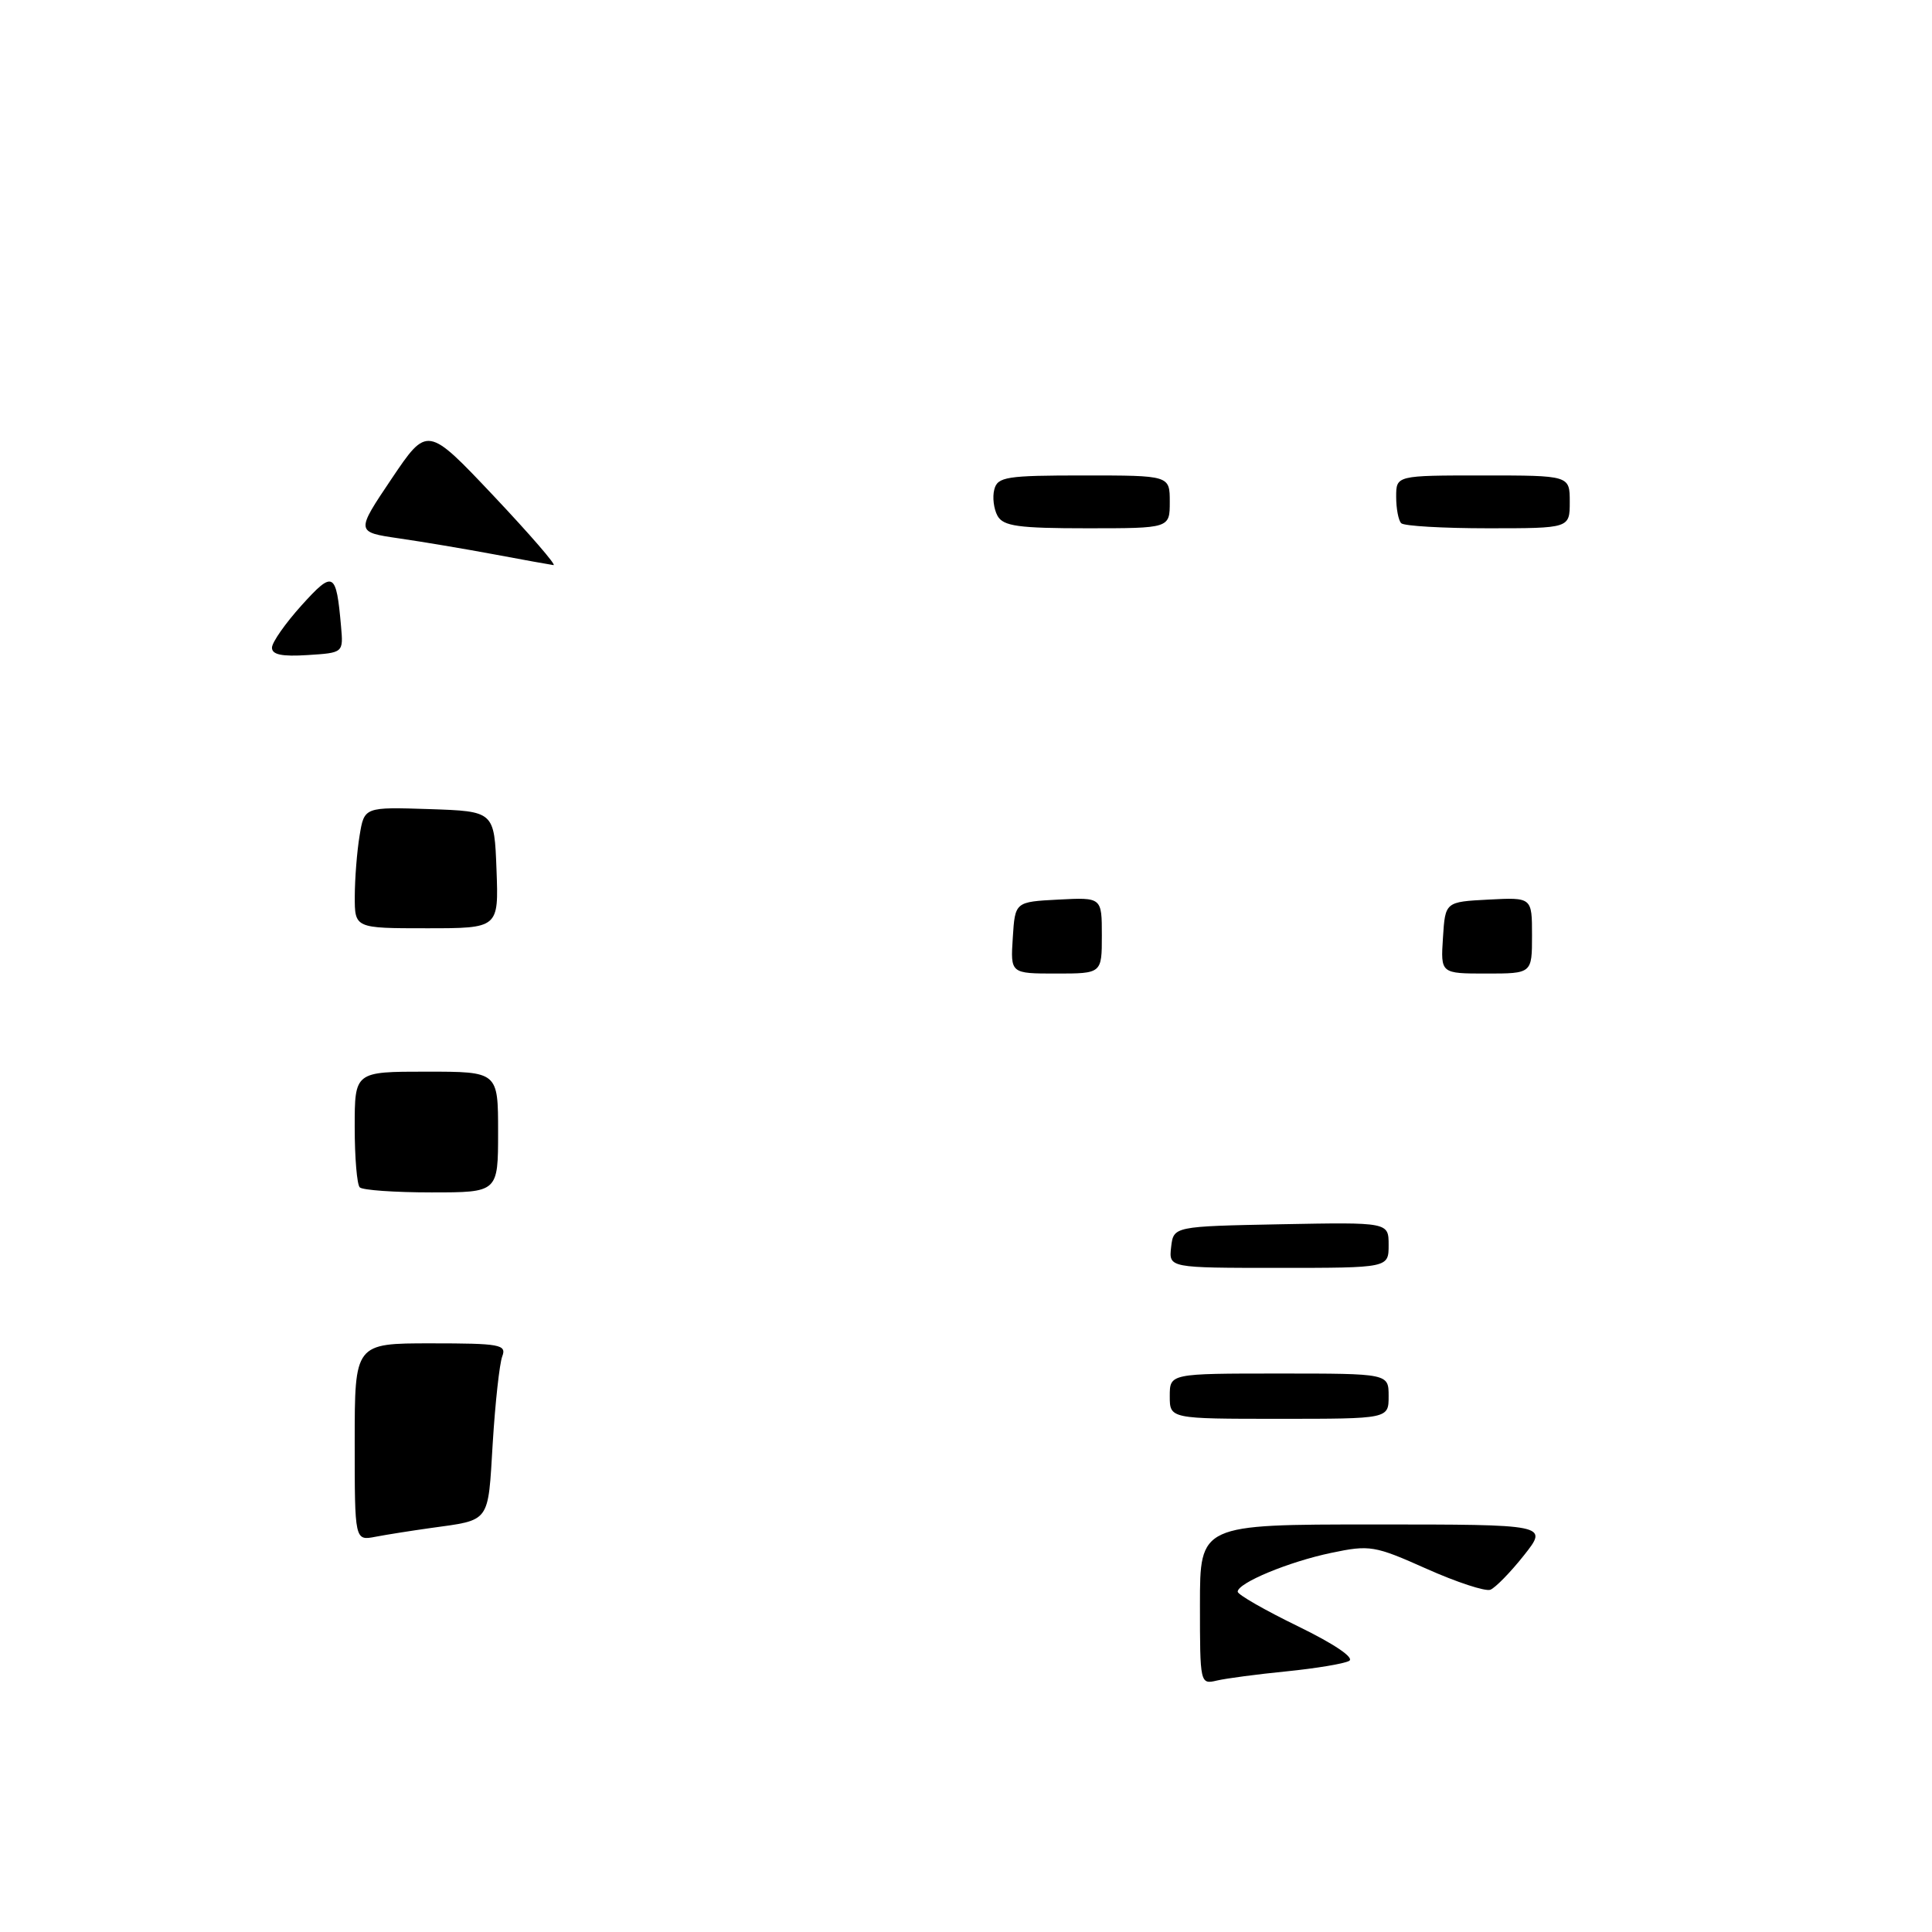 <?xml version="1.0" encoding="UTF-8" standalone="no"?>
<!DOCTYPE svg PUBLIC "-//W3C//DTD SVG 1.1//EN" "http://www.w3.org/Graphics/SVG/1.1/DTD/svg11.dtd" >
<svg xmlns="http://www.w3.org/2000/svg" xmlns:xlink="http://www.w3.org/1999/xlink" version="1.1" viewBox="0 0 256 256">
 <g >
 <path fill="currentColor"
d=" M 159.00 212.61 C 159.00 202.00 159.00 202.00 182.08 202.00 C 205.17 202.00 205.17 202.00 201.93 206.09 C 200.15 208.34 198.14 210.39 197.48 210.65 C 196.81 210.90 193.01 209.65 189.02 207.87 C 182.15 204.80 181.51 204.69 176.41 205.76 C 170.76 206.94 164.00 209.75 164.00 210.91 C 164.00 211.29 167.60 213.36 172.01 215.50 C 176.83 217.85 179.52 219.68 178.76 220.08 C 178.07 220.46 174.35 221.07 170.50 221.46 C 166.65 221.84 162.49 222.39 161.25 222.68 C 159.02 223.21 159.00 223.10 159.00 212.61 Z  M 47.00 191.08 C 47.00 178.00 47.00 178.00 57.11 178.00 C 66.27 178.00 67.15 178.16 66.55 179.73 C 66.19 180.68 65.62 185.84 65.29 191.21 C 64.64 201.93 65.06 201.36 57.00 202.48 C 54.52 202.83 51.26 203.34 49.75 203.63 C 47.00 204.16 47.00 204.16 47.00 191.08 Z  M 155.00 185.00 C 155.00 182.00 155.00 182.00 169.50 182.00 C 184.00 182.00 184.00 182.00 184.00 185.00 C 184.00 188.00 184.00 188.00 169.50 188.00 C 155.00 188.00 155.00 188.00 155.00 185.00 Z  M 155.18 165.25 C 155.50 162.50 155.50 162.50 169.75 162.22 C 184.00 161.95 184.00 161.95 184.00 164.97 C 184.00 168.00 184.00 168.00 169.43 168.00 C 154.87 168.00 154.87 168.00 155.18 165.25 Z  M 47.67 157.33 C 47.30 156.97 47.00 153.37 47.00 149.33 C 47.00 142.00 47.00 142.00 56.50 142.00 C 66.00 142.00 66.00 142.00 66.00 150.00 C 66.00 158.00 66.00 158.00 57.17 158.00 C 52.31 158.00 48.03 157.70 47.67 157.33 Z  M 134.20 124.25 C 134.50 119.50 134.50 119.50 140.25 119.20 C 146.00 118.90 146.00 118.90 146.00 123.95 C 146.00 129.00 146.00 129.00 139.95 129.00 C 133.89 129.00 133.89 129.00 134.20 124.25 Z  M 191.20 124.25 C 191.50 119.50 191.50 119.50 197.25 119.20 C 203.00 118.90 203.00 118.90 203.00 123.95 C 203.00 129.00 203.00 129.00 196.95 129.00 C 190.89 129.00 190.89 129.00 191.20 124.25 Z  M 47.01 118.75 C 47.02 116.41 47.30 112.80 47.65 110.71 C 48.27 106.93 48.27 106.93 56.89 107.21 C 65.50 107.50 65.50 107.50 65.79 115.25 C 66.08 123.00 66.08 123.00 56.54 123.00 C 47.00 123.00 47.00 123.00 47.01 118.75 Z  M 36.04 85.80 C 36.06 85.09 37.83 82.57 39.96 80.21 C 44.18 75.54 44.55 75.74 45.19 83.00 C 45.50 86.50 45.50 86.50 40.75 86.80 C 37.34 87.02 36.01 86.74 36.04 85.80 Z  M 65.50 73.46 C 61.65 72.74 55.94 71.78 52.82 71.33 C 47.14 70.50 47.14 70.50 51.88 63.45 C 56.62 56.41 56.62 56.41 65.40 65.70 C 70.23 70.82 73.80 74.95 73.34 74.88 C 72.88 74.82 69.35 74.18 65.50 73.46 Z  M 132.18 68.36 C 131.68 67.45 131.48 65.88 131.75 64.86 C 132.18 63.18 133.36 63.00 143.62 63.00 C 155.00 63.00 155.00 63.00 155.00 66.50 C 155.00 70.00 155.00 70.00 144.05 70.00 C 134.93 70.00 132.95 69.72 132.18 68.36 Z  M 185.67 69.33 C 185.30 68.97 185.00 67.39 185.00 65.83 C 185.00 63.00 185.00 63.00 196.50 63.00 C 208.00 63.00 208.00 63.00 208.00 66.50 C 208.00 70.00 208.00 70.00 197.17 70.00 C 191.21 70.00 186.03 69.70 185.67 69.33 Z "/>
</g>
</svg>